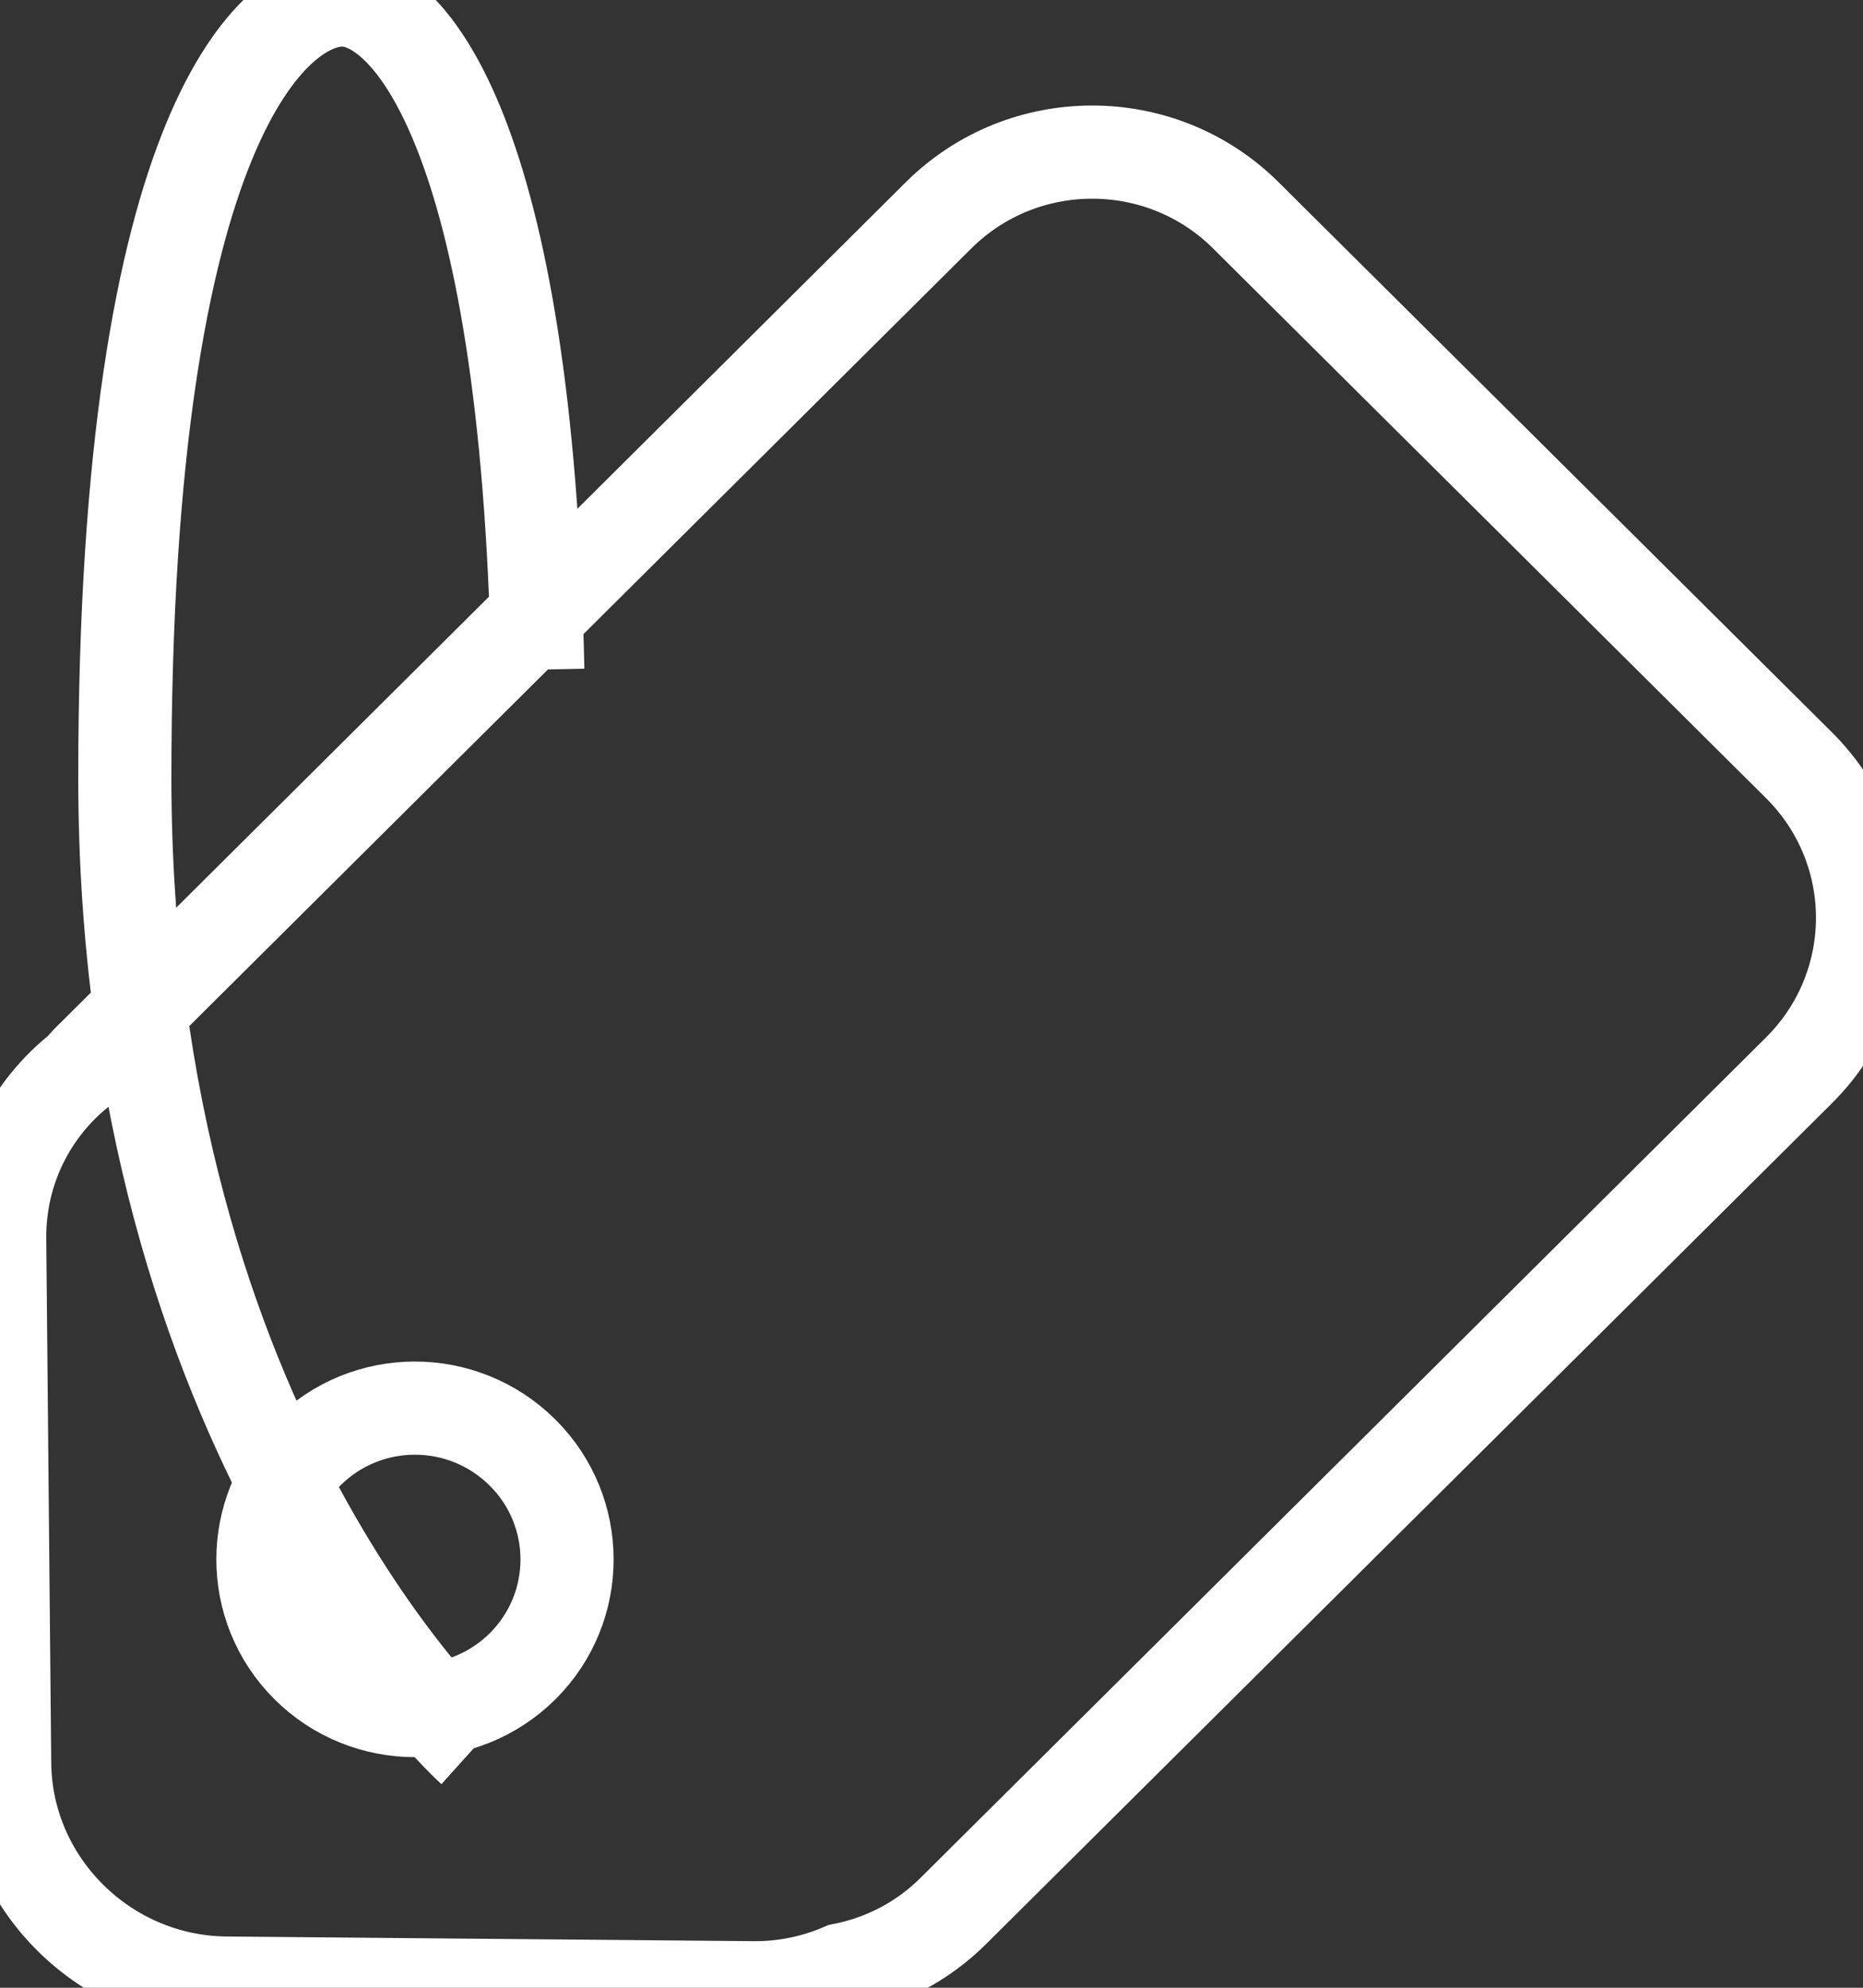<svg xmlns="http://www.w3.org/2000/svg" viewBox="0 0 60 64" width="60" height="64">
	<rect x="0" y="0" width="60" height="64" fill="#333333" stroke="none"/>
	<style>
		tspan { white-space:pre }
		.shp0 { fill: none;stroke: #ffffff;stroke-width: 3 } 
	</style>
	<g id="Group 1">
		<g id="about">
			<g id="blocks">
				<g id="fit">
					<g id="Group 2">
						<path id="Rounded Rectangle 1" fill-rule="evenodd" class="shp0" d="M40.12 6.93L57.93 24.63C60.67 27.35 60.67 31.75 57.93 34.47L30.72 61.51C29.7 62.53 28.45 63.16 27.13 63.42C26.25 63.8 25.28 64.01 24.25 64L7.28 63.85C3.38 63.81 0.18 60.64 0.15 56.76L-0.01 39.89C-0.03 37.67 0.99 35.7 2.6 34.43C2.73 34.27 2.87 34.12 3.02 33.98L30.23 6.93C32.96 4.22 37.39 4.22 40.12 6.93ZM9.9 46.77C7.99 48.67 7.99 51.75 9.9 53.65C11.81 55.55 14.91 55.55 16.83 53.65C18.74 51.75 18.74 48.67 16.83 46.77C14.91 44.86 11.81 44.86 9.9 46.77Z" />
						<path id="Shape 14" class="shp0" d="M15.22 56.33C15.22 56.33 4.02 46.25 4.02 25.03C4.02 3.82 8.92 0 11.02 0C13.12 0 16.97 4.17 17.32 21.56" />
					</g>
				</g>
			</g>
		</g>
	</g>
</svg>
